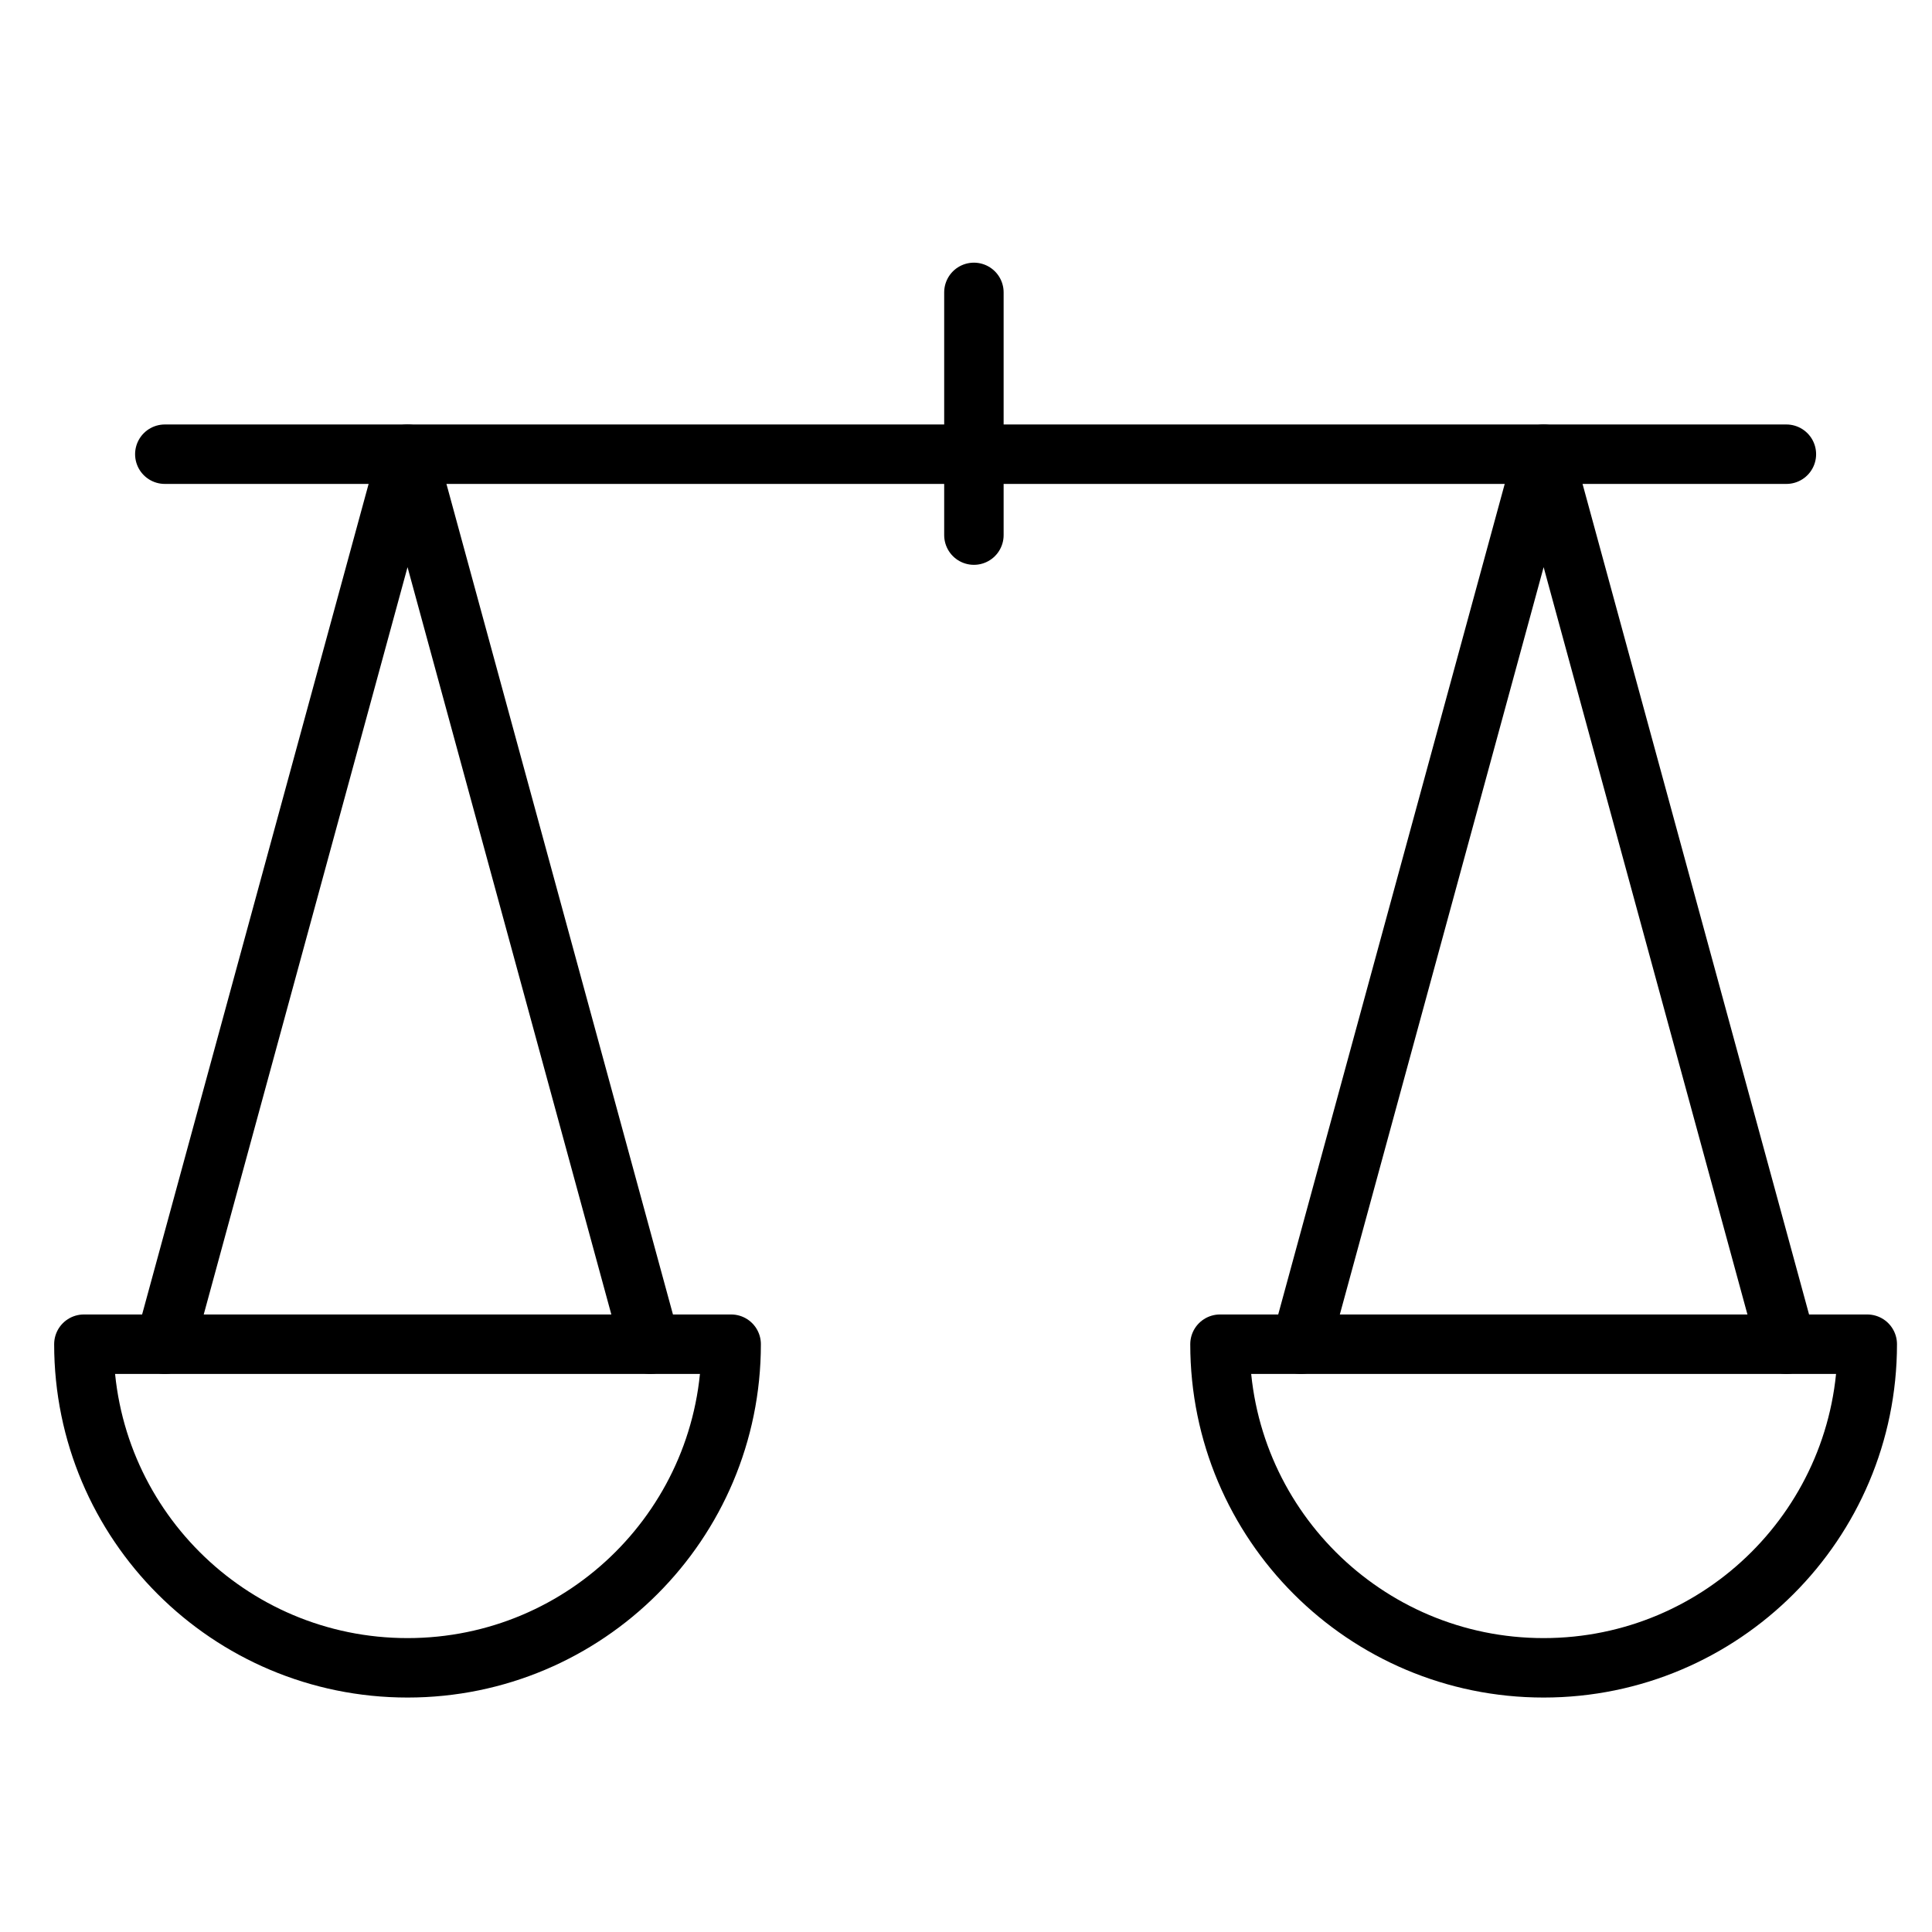 <svg width="65" height="65" viewBox="0 0 65 65" fill="none" xmlns="http://www.w3.org/2000/svg">
    <path d="M5.545 15.281H60.101" stroke="black" stroke-width="2" stroke-linecap="round" stroke-linejoin="round"/>
    <path d="M32.766 9.837V18.003" stroke="black" stroke-width="2" stroke-linecap="round" stroke-linejoin="round"/>
    <path fill-rule="evenodd" clip-rule="evenodd" d="M24.599 45.224C24.599 51.24 19.726 56.112 13.711 56.112C7.697 56.112 2.822 51.24 2.822 45.224H24.599V45.224Z" stroke="black" stroke-width="2" stroke-linecap="round" stroke-linejoin="round"/>
    <path fill-rule="evenodd" clip-rule="evenodd" d="M62.822 45.224C62.822 51.24 57.946 56.112 51.933 56.112C45.92 56.112 41.045 51.24 41.045 45.224H62.822V45.224Z" stroke="black" stroke-width="2" stroke-linecap="round" stroke-linejoin="round"/>
    <path d="M5.545 45.224L13.711 15.281L21.877 45.224" stroke="black" stroke-width="2" stroke-linecap="round" stroke-linejoin="round"/>
    <path d="M43.768 45.224L51.934 15.281L60.1 45.224" stroke="black" stroke-width="2" stroke-linecap="round" stroke-linejoin="round"/>
</svg>